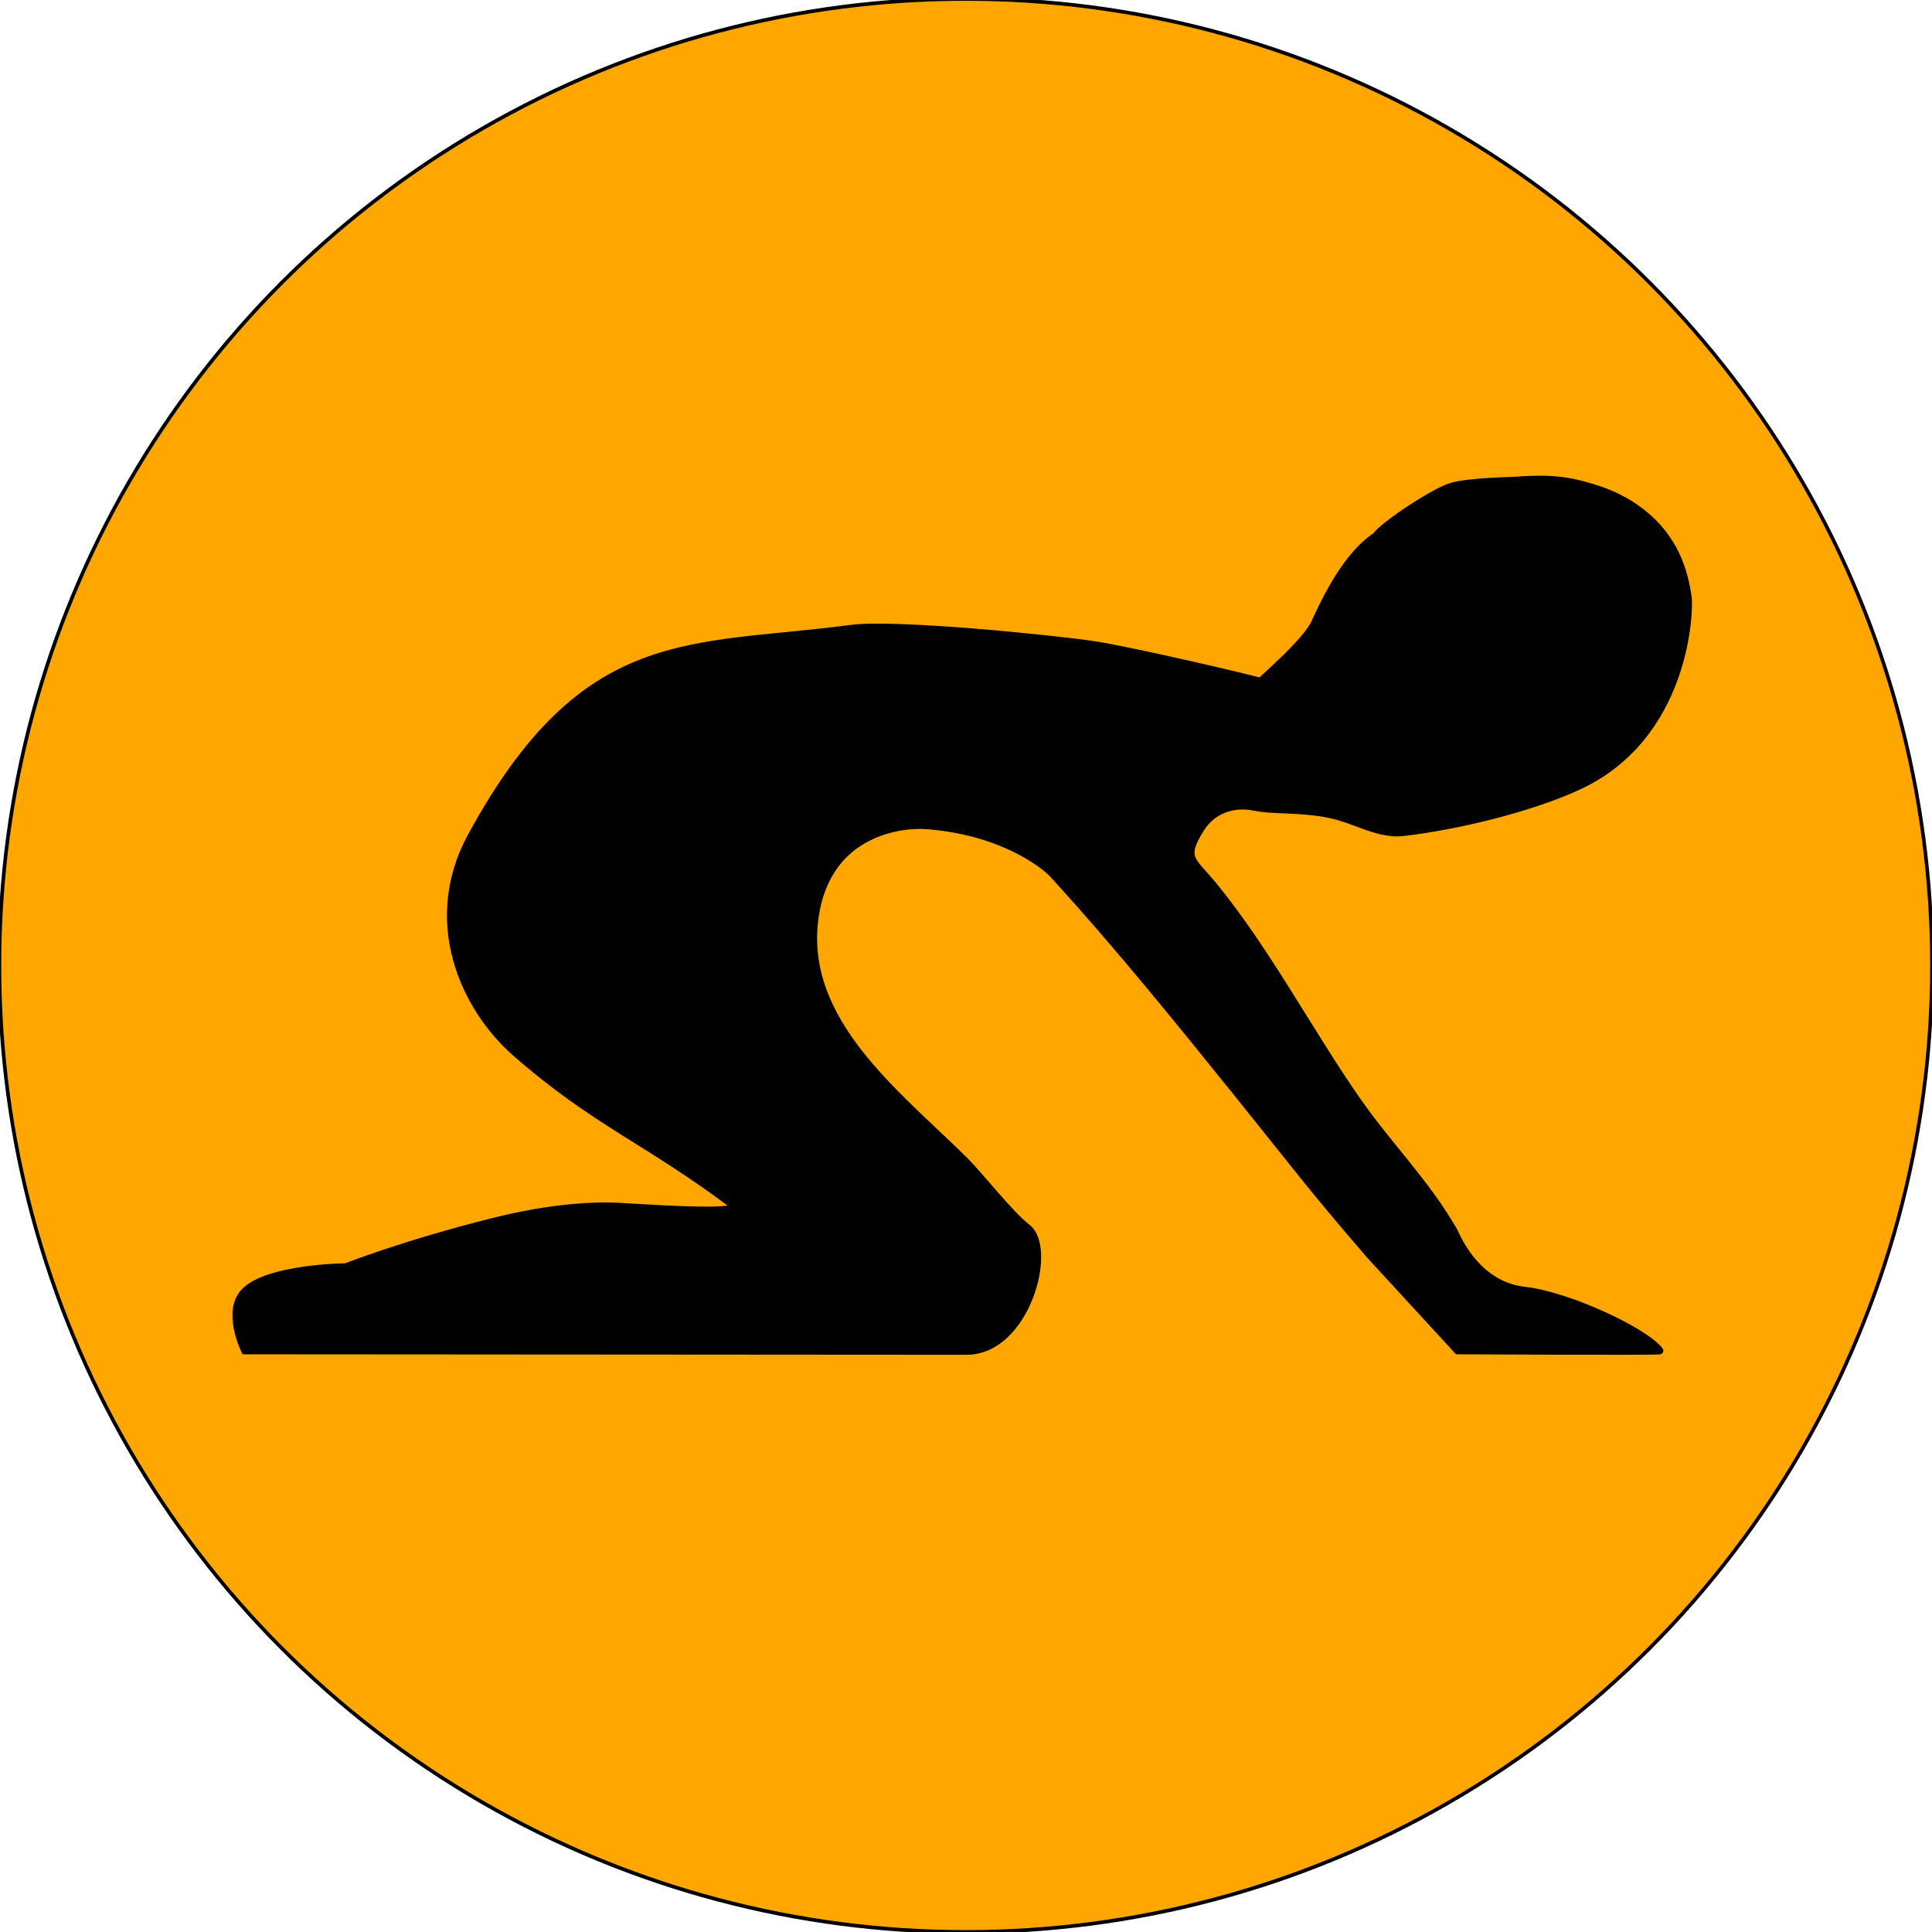 <?xml version="1.0" encoding="utf-8"?>
<svg viewBox="-250.233 -249.591 500 500.001" width="500" height="500.001" xmlns="http://www.w3.org/2000/svg" xmlns:bx="https://boxy-svg.com">
  <defs>
    <linearGradient id="color-3" gradientUnits="userSpaceOnUse" bx:pinned="true">
      <title>SubBackground</title>
      <stop style="stop-color: rgb(255, 166, 0);"/>
    </linearGradient>
  </defs>
  <g style="" transform="matrix(0.932, 0, 0, 0.952, 276.267, 269.739)" bx:origin="0 0">
    <title>Sub</title>
    <ellipse style="pointer-events: none; stroke: url(#color-3); fill: rgb(255, 166, 0);" cx="-296.759" cy="-283.057" rx="268.317" ry="262.743"/>
    <path stroke-width="0" d="M -126.534 -331.827 C -139.73 -325.824 -159.962 -320.988 -175.193 -319.248 C -182.058 -318.464 -188.124 -322.483 -195.23 -324.038 C -203.078 -325.757 -211.839 -325.112 -216.392 -326.083 C -222.887 -327.469 -228.441 -324.898 -231.308 -320.51 C -236.815 -312.081 -233.845 -311.841 -227.895 -304.72 C -213.154 -287.077 -201.297 -264.975 -188.235 -246.592 C -178.99 -233.584 -169.062 -224.269 -161.133 -210.774 C -160.581 -209.832 -155.295 -196.219 -141.58 -194.707 C -129.373 -193.362 -108.155 -183.614 -104.042 -178.352 C -103.808 -178.052 -160.17 -178.352 -160.17 -178.352 L -184.445 -204.2 C -200.966 -222.926 -204.575 -227.915 -220.298 -247.029 C -237.119 -267.475 -254.072 -288.063 -272.426 -307.741 C -275.208 -310.724 -287.178 -319.677 -307.937 -321.133 C -313.681 -321.536 -335.089 -320.013 -338.588 -296.295 C -342.77 -267.94 -315.71 -248.127 -297.042 -230.026 C -292.843 -225.953 -284.414 -215.354 -279.633 -211.742 C -272.213 -206.135 -279.927 -178.218 -296.509 -178.218 C -324.573 -178.218 -496.936 -178.352 -496.936 -178.352 C -496.936 -178.352 -502.411 -189.076 -496.935 -194.438 C -490.321 -200.915 -468.874 -201.099 -468.874 -201.099 C -468.874 -201.099 -452.377 -207.44 -428.022 -213.403 C -411.856 -217.361 -399.888 -217.954 -392.028 -217.484 C -378.485 -216.671 -358.045 -215.477 -361.566 -218.065 C -385.325 -235.523 -399.783 -240.47 -421.692 -259.261 C -436.32 -271.805 -446.829 -295.218 -434.084 -318.149 C -402.598 -374.799 -373.548 -368.849 -328.554 -374.639 C -316.459 -376.197 -273.022 -371.966 -260.98 -370.193 C -250.299 -368.62 -213.71 -360.193 -214.92 -360.193 C -215.26 -360.193 -202.303 -370.828 -199.8 -376.276 C -193.509 -389.968 -187.994 -396.402 -182.794 -399.873 C -180.894 -402.623 -166.449 -412.145 -161.497 -413.374 C -156.276 -414.67 -145.842 -414.796 -144.104 -414.92 C -138.446 -415.324 -132.814 -415.44 -127.22 -414.146 C -121.126 -412.736 -114.923 -410.705 -109.06 -406.223 C -99.964 -399.271 -97.186 -390.42 -96.164 -383.073 C -95.651 -379.38 -96.678 -345.408 -126.534 -331.827 Z" style="stroke-width: 2px; stroke: rgb(0, 0, 0);"/>
  </g>
</svg>